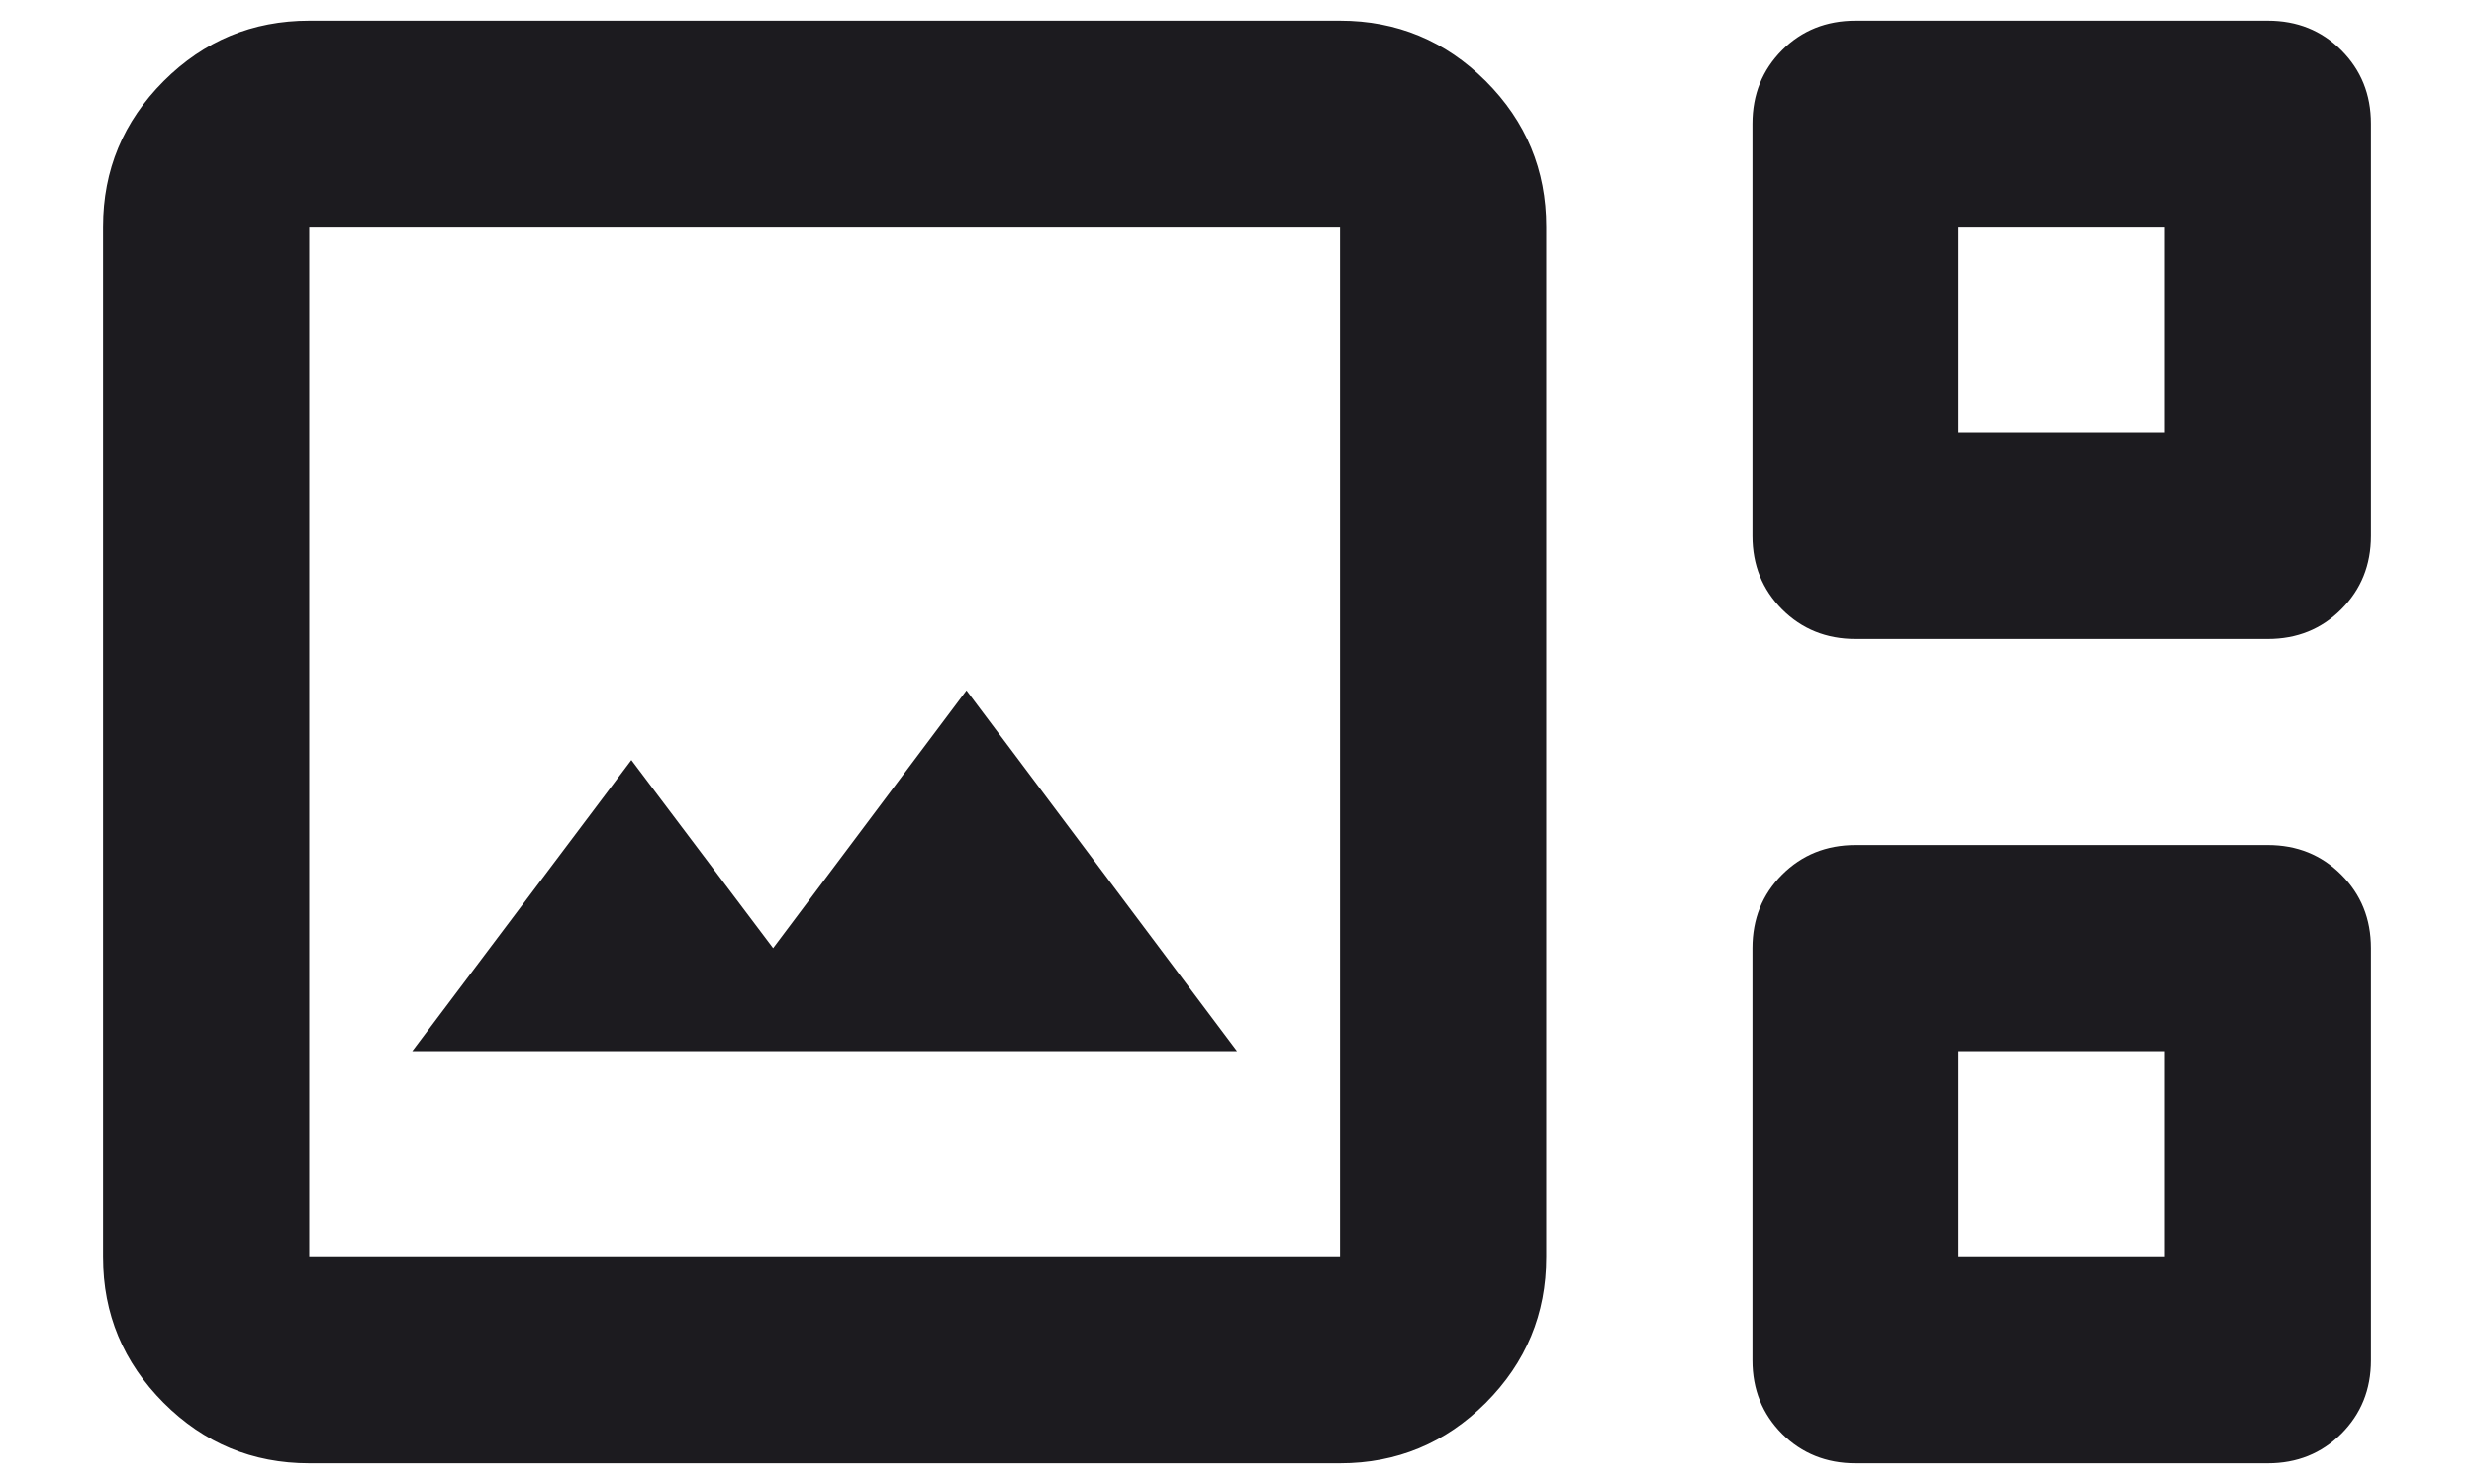 <svg width="20" height="12" viewBox="0 0 20 12" fill="none" xmlns="http://www.w3.org/2000/svg">
<path d="M2.5 11.833C2.042 11.833 1.649 11.67 1.323 11.344C0.997 11.017 0.833 10.625 0.833 10.166V1.833C0.833 1.375 0.997 0.982 1.323 0.656C1.649 0.33 2.042 0.167 2.5 0.167H10.833C11.292 0.167 11.684 0.33 12.011 0.656C12.337 0.982 12.5 1.375 12.5 1.833V10.166C12.5 10.625 12.337 11.017 12.011 11.344C11.684 11.67 11.292 11.833 10.833 11.833H2.5ZM15 5.167C14.764 5.167 14.566 5.087 14.406 4.927C14.247 4.767 14.167 4.569 14.167 4.333V1C14.167 0.764 14.247 0.566 14.406 0.406C14.566 0.246 14.764 0.167 15 0.167H18.333C18.57 0.167 18.767 0.246 18.927 0.406C19.087 0.566 19.167 0.764 19.167 1V4.333C19.167 4.569 19.087 4.767 18.927 4.927C18.767 5.087 18.57 5.167 18.333 5.167H15ZM15.833 3.5H17.5V1.833H15.833V3.5ZM2.5 10.166H10.833V1.833H2.5V10.166ZM3.333 8.5H10L7.813 5.583L6.25 7.667L5.104 6.146L3.333 8.5ZM15 11.833C14.764 11.833 14.566 11.753 14.406 11.594C14.247 11.434 14.167 11.236 14.167 11V7.667C14.167 7.43 14.247 7.232 14.406 7.073C14.566 6.913 14.764 6.833 15 6.833H18.333C18.57 6.833 18.767 6.913 18.927 7.073C19.087 7.232 19.167 7.43 19.167 7.667V11C19.167 11.236 19.087 11.434 18.927 11.594C18.767 11.753 18.57 11.833 18.333 11.833H15ZM15.833 10.166H17.5V8.5H15.833V10.166Z" fill="#1C1B1F"/>
</svg>
